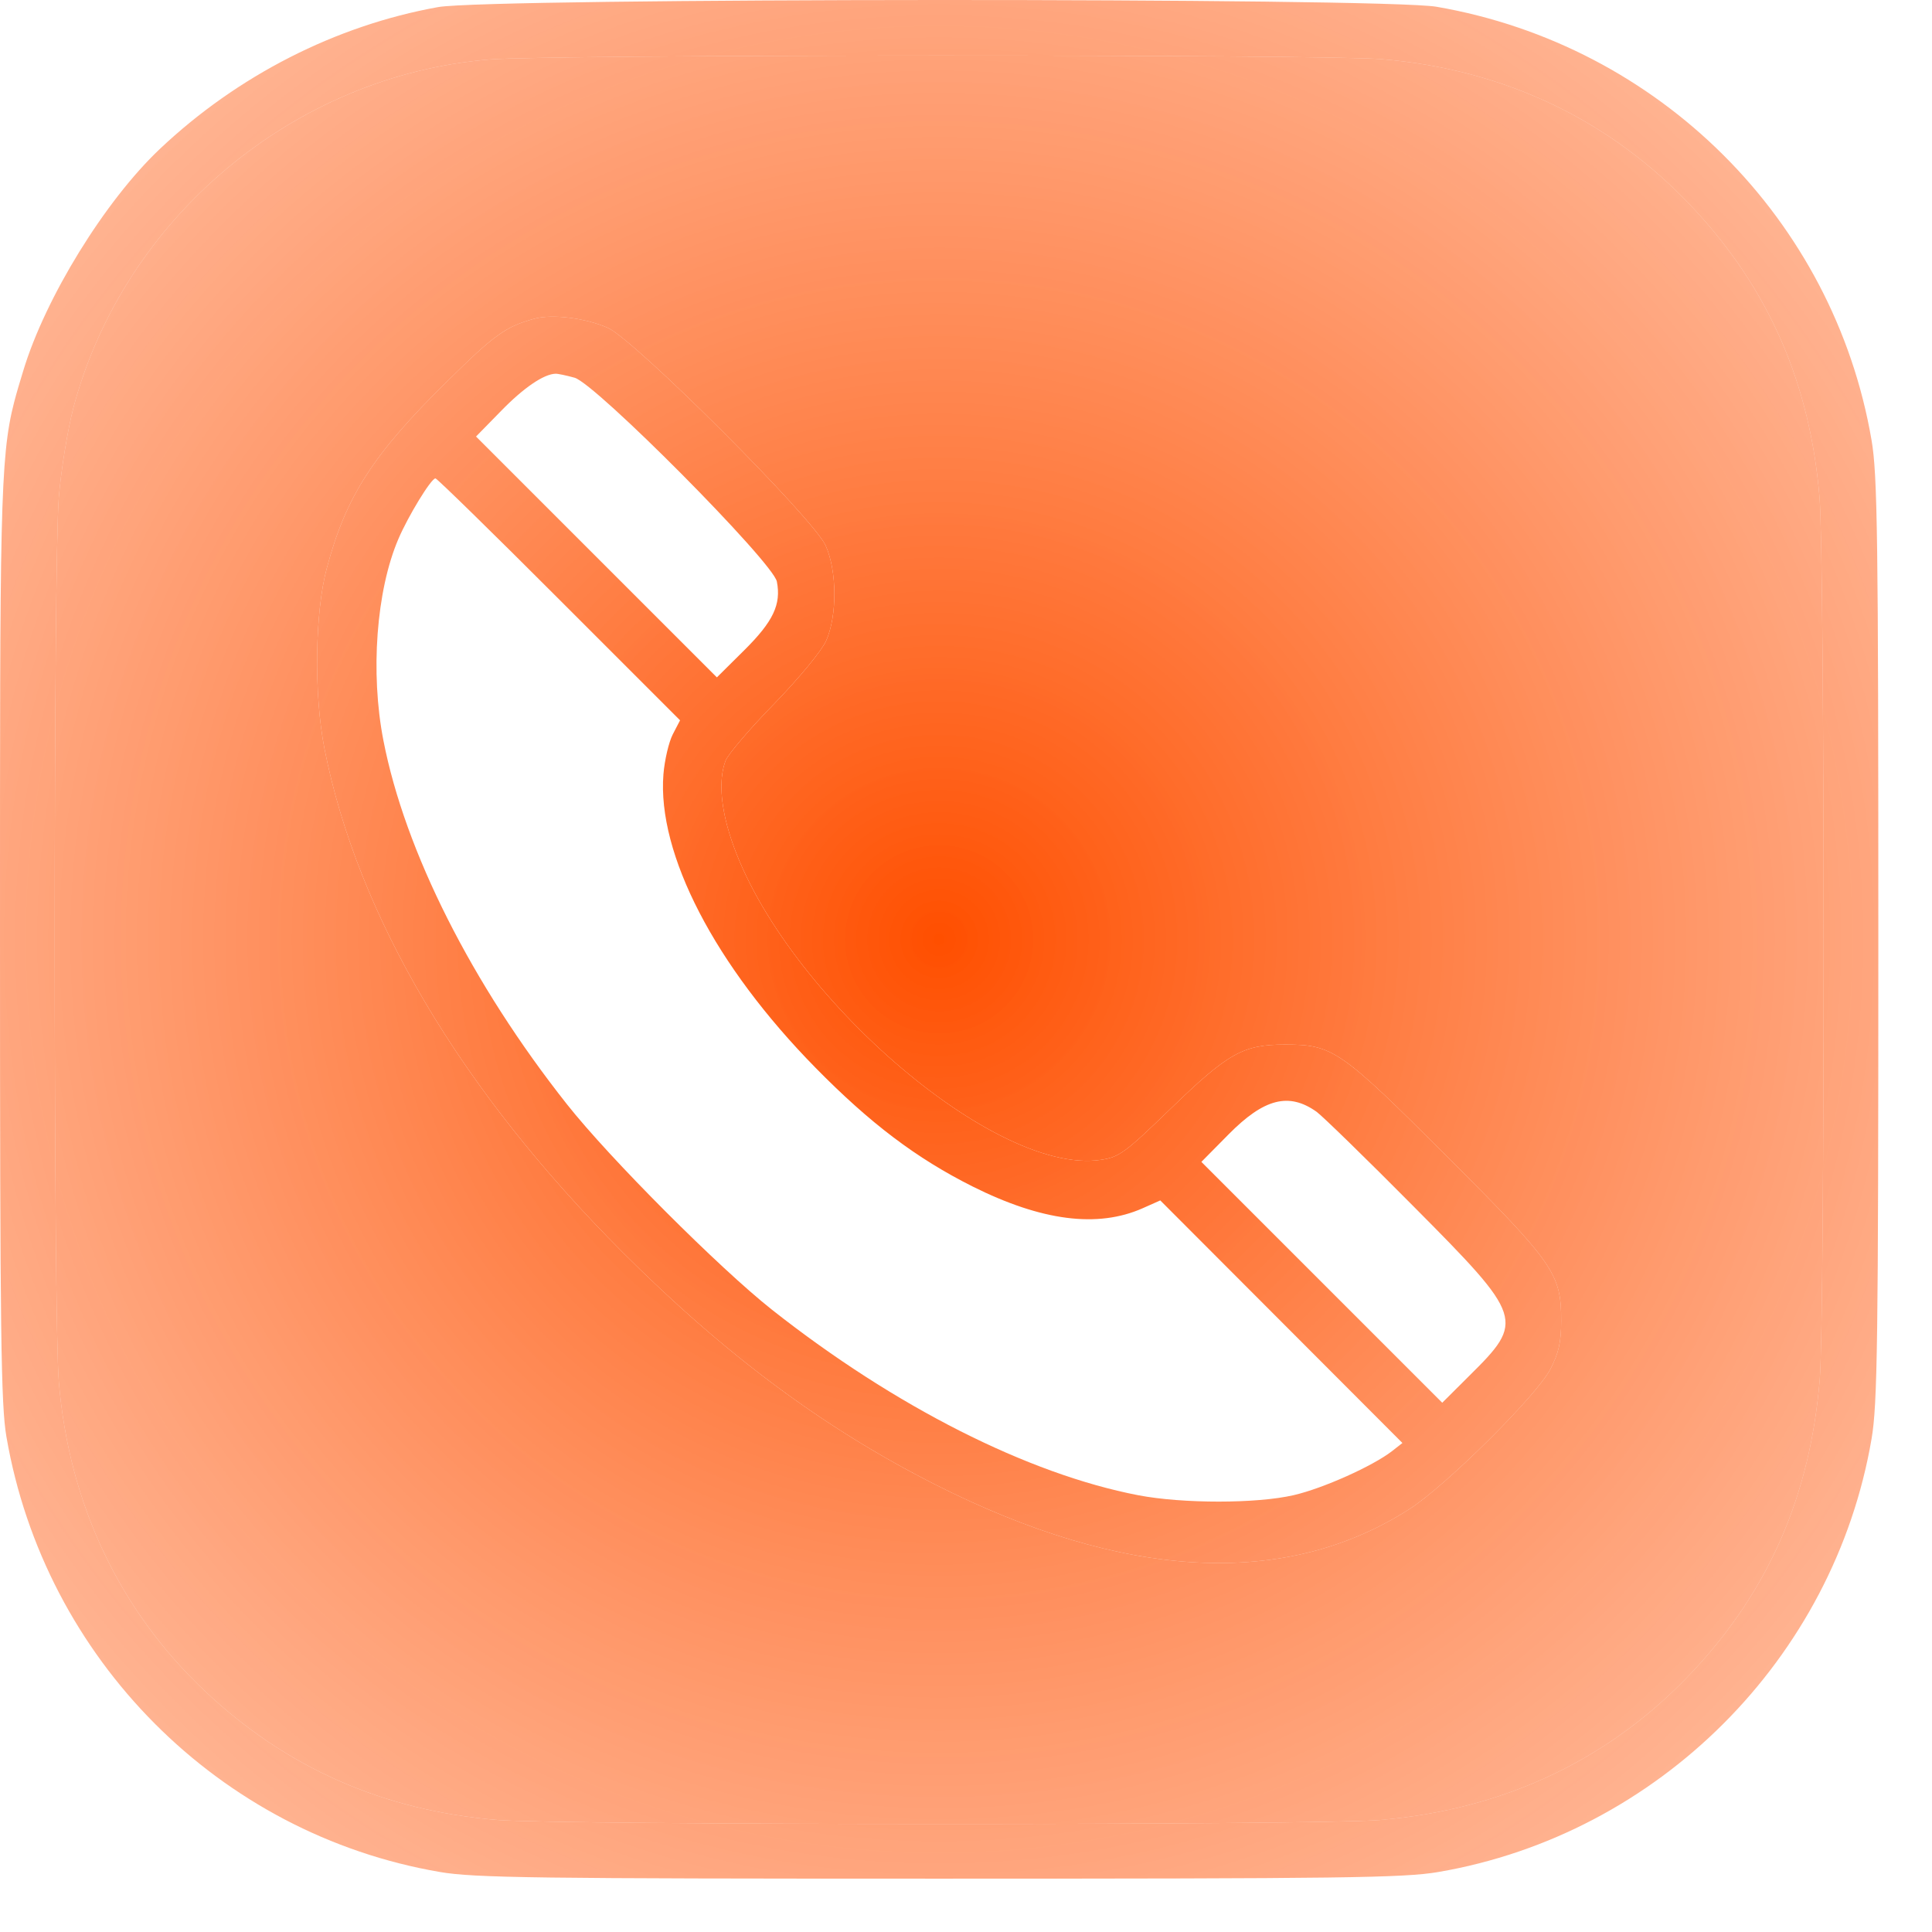 <svg width="18" height="18" viewBox="0 0 18 18" fill="none" xmlns="http://www.w3.org/2000/svg">
<path fill-rule="evenodd" clip-rule="evenodd" d="M12.87 0.551C14.019 0.646 15.011 1.12 15.776 1.94C16.48 2.693 16.864 3.574 16.952 4.633C17.002 5.235 17.003 12.257 16.954 12.855C16.864 13.931 16.482 14.811 15.776 15.567C15.008 16.39 14.018 16.86 12.852 16.957C12.253 17.007 5.231 17.005 4.63 16.956C3.569 16.868 2.667 16.47 1.91 15.756C1.111 15.002 0.642 14.009 0.548 12.873C0.497 12.259 0.497 5.248 0.548 4.633C0.569 4.376 0.631 4 0.684 3.798C1.155 2.029 2.738 0.704 4.561 0.554C5.122 0.507 12.315 0.505 12.87 0.551ZM4.168 3.551C4.61 3.115 4.711 3.043 4.98 2.969C5.145 2.924 5.457 2.963 5.664 3.055C5.91 3.163 7.579 4.831 7.692 5.082C7.799 5.318 7.801 5.74 7.696 5.972C7.652 6.067 7.444 6.319 7.211 6.559C6.986 6.789 6.783 7.027 6.76 7.087C6.704 7.235 6.709 7.443 6.774 7.69C7.152 9.108 9.222 10.961 10.256 10.806C10.429 10.78 10.48 10.742 10.906 10.33C11.443 9.81 11.582 9.732 11.973 9.732C12.417 9.732 12.487 9.78 13.484 10.777C14.482 11.774 14.546 11.867 14.545 12.308C14.545 12.505 14.522 12.606 14.444 12.757C14.317 13.002 13.474 13.839 13.134 14.058C11.977 14.801 10.473 14.723 8.707 13.828C7.673 13.304 6.752 12.619 5.799 11.665C4.291 10.157 3.33 8.532 3.023 6.975C2.924 6.473 2.933 5.71 3.044 5.296C3.223 4.624 3.475 4.232 4.168 3.551Z" fill="url(#paint0_radial_1026_8261)"/>
<path fill-rule="evenodd" clip-rule="evenodd" d="M1.49 1.387C2.213 0.704 3.129 0.237 4.082 0.066C4.565 -0.02 12.884 -0.023 13.384 0.063C15.458 0.421 17.085 2.043 17.437 4.102C17.492 4.425 17.5 4.993 17.5 8.753C17.5 12.514 17.492 13.081 17.437 13.405C17.087 15.454 15.45 17.09 13.401 17.441C13.078 17.496 12.51 17.503 8.75 17.503C4.99 17.503 4.422 17.496 4.099 17.441C2.042 17.089 0.417 15.458 0.06 13.387C0.009 13.09 2.05885e-06 12.428 2.05885e-06 8.753C2.05885e-06 4.818 -0.002 4.267 0.131 3.75C0.155 3.657 0.183 3.564 0.217 3.453C0.423 2.772 0.979 1.87 1.49 1.387ZM15.776 1.94C15.011 1.12 14.019 0.646 12.87 0.551C12.315 0.505 5.122 0.507 4.561 0.554C2.738 0.704 1.155 2.029 0.684 3.798C0.631 4 0.569 4.376 0.548 4.633C0.497 5.248 0.497 12.259 0.548 12.873C0.642 14.009 1.111 15.002 1.91 15.756C2.667 16.47 3.569 16.868 4.63 16.956C5.231 17.005 12.253 17.007 12.852 16.957C14.018 16.86 15.008 16.39 15.776 15.567C16.482 14.811 16.864 13.931 16.954 12.855C17.003 12.257 17.002 5.235 16.952 4.633C16.864 3.574 16.48 2.693 15.776 1.94Z" fill="url(#paint1_radial_1026_8261)"/>
<path fill-rule="evenodd" clip-rule="evenodd" d="M4.98 2.969C4.711 3.043 4.61 3.115 4.168 3.551C3.475 4.232 3.223 4.624 3.044 5.296C2.933 5.71 2.924 6.473 3.023 6.975C3.33 8.532 4.291 10.157 5.799 11.665C6.752 12.619 7.673 13.304 8.707 13.828C10.473 14.723 11.977 14.801 13.134 14.058C13.474 13.839 14.317 13.002 14.444 12.757C14.522 12.606 14.545 12.505 14.545 12.308C14.546 11.867 14.482 11.774 13.484 10.777C12.487 9.78 12.417 9.732 11.973 9.732C11.582 9.732 11.443 9.81 10.906 10.33C10.48 10.742 10.429 10.78 10.256 10.806C9.222 10.961 7.152 9.108 6.774 7.69C6.709 7.443 6.704 7.235 6.76 7.087C6.783 7.027 6.986 6.789 7.211 6.559C7.444 6.319 7.652 6.067 7.696 5.972C7.801 5.74 7.799 5.318 7.692 5.082C7.579 4.831 5.91 3.163 5.664 3.055C5.457 2.963 5.145 2.924 4.98 2.969ZM7.238 5.419C7.205 5.241 5.55 3.574 5.353 3.519C5.277 3.498 5.197 3.481 5.176 3.482C5.066 3.485 4.878 3.613 4.669 3.828L4.435 4.067L5.557 5.189L6.679 6.311L6.934 6.058C7.204 5.79 7.279 5.632 7.238 5.419ZM6.336 6.711L5.209 5.584C4.59 4.964 4.071 4.457 4.057 4.457C4.017 4.457 3.803 4.807 3.711 5.023C3.506 5.503 3.449 6.266 3.572 6.898C3.773 7.932 4.396 9.167 5.282 10.288C5.68 10.792 6.701 11.814 7.193 12.203C8.335 13.104 9.577 13.733 10.606 13.931C11.019 14.01 11.708 14.01 12.053 13.93C12.326 13.867 12.788 13.66 12.969 13.52L13.066 13.444L11.938 12.314L10.81 11.184L10.646 11.257C10.226 11.443 9.705 11.376 9.061 11.054C8.537 10.791 8.108 10.467 7.598 9.948C6.661 8.995 6.122 7.955 6.181 7.214C6.192 7.081 6.231 6.914 6.268 6.842L6.336 6.711ZM13.171 11.241C12.727 10.793 12.319 10.396 12.266 10.358C12.008 10.175 11.777 10.234 11.446 10.569L11.193 10.825L12.315 11.947L13.437 13.069L13.689 12.818C14.207 12.305 14.198 12.275 13.171 11.241Z" fill="url(#paint2_radial_1026_8261)"/>
<defs>
<radialGradient id="paint0_radial_1026_8261" cx="0" cy="0" r="1" gradientUnits="userSpaceOnUse" gradientTransform="translate(8.75 8.752) rotate(88.831) scale(12.251 12.248)">
<stop stop-color="#FF4F00"/>
<stop offset="1" stop-color="#FF8A56" stop-opacity="0.54"/>
</radialGradient>
<radialGradient id="paint1_radial_1026_8261" cx="0" cy="0" r="1" gradientUnits="userSpaceOnUse" gradientTransform="translate(8.75 8.752) rotate(88.831) scale(12.251 12.248)">
<stop stop-color="#FF4F00"/>
<stop offset="1" stop-color="#FF8A56" stop-opacity="0.54"/>
</radialGradient>
<radialGradient id="paint2_radial_1026_8261" cx="0" cy="0" r="1" gradientUnits="userSpaceOnUse" gradientTransform="translate(8.75 8.752) rotate(88.831) scale(12.251 12.248)">
<stop stop-color="#FF4F00"/>
<stop offset="1" stop-color="#FF8A56" stop-opacity="0.54"/>
</radialGradient>
</defs>
</svg>
